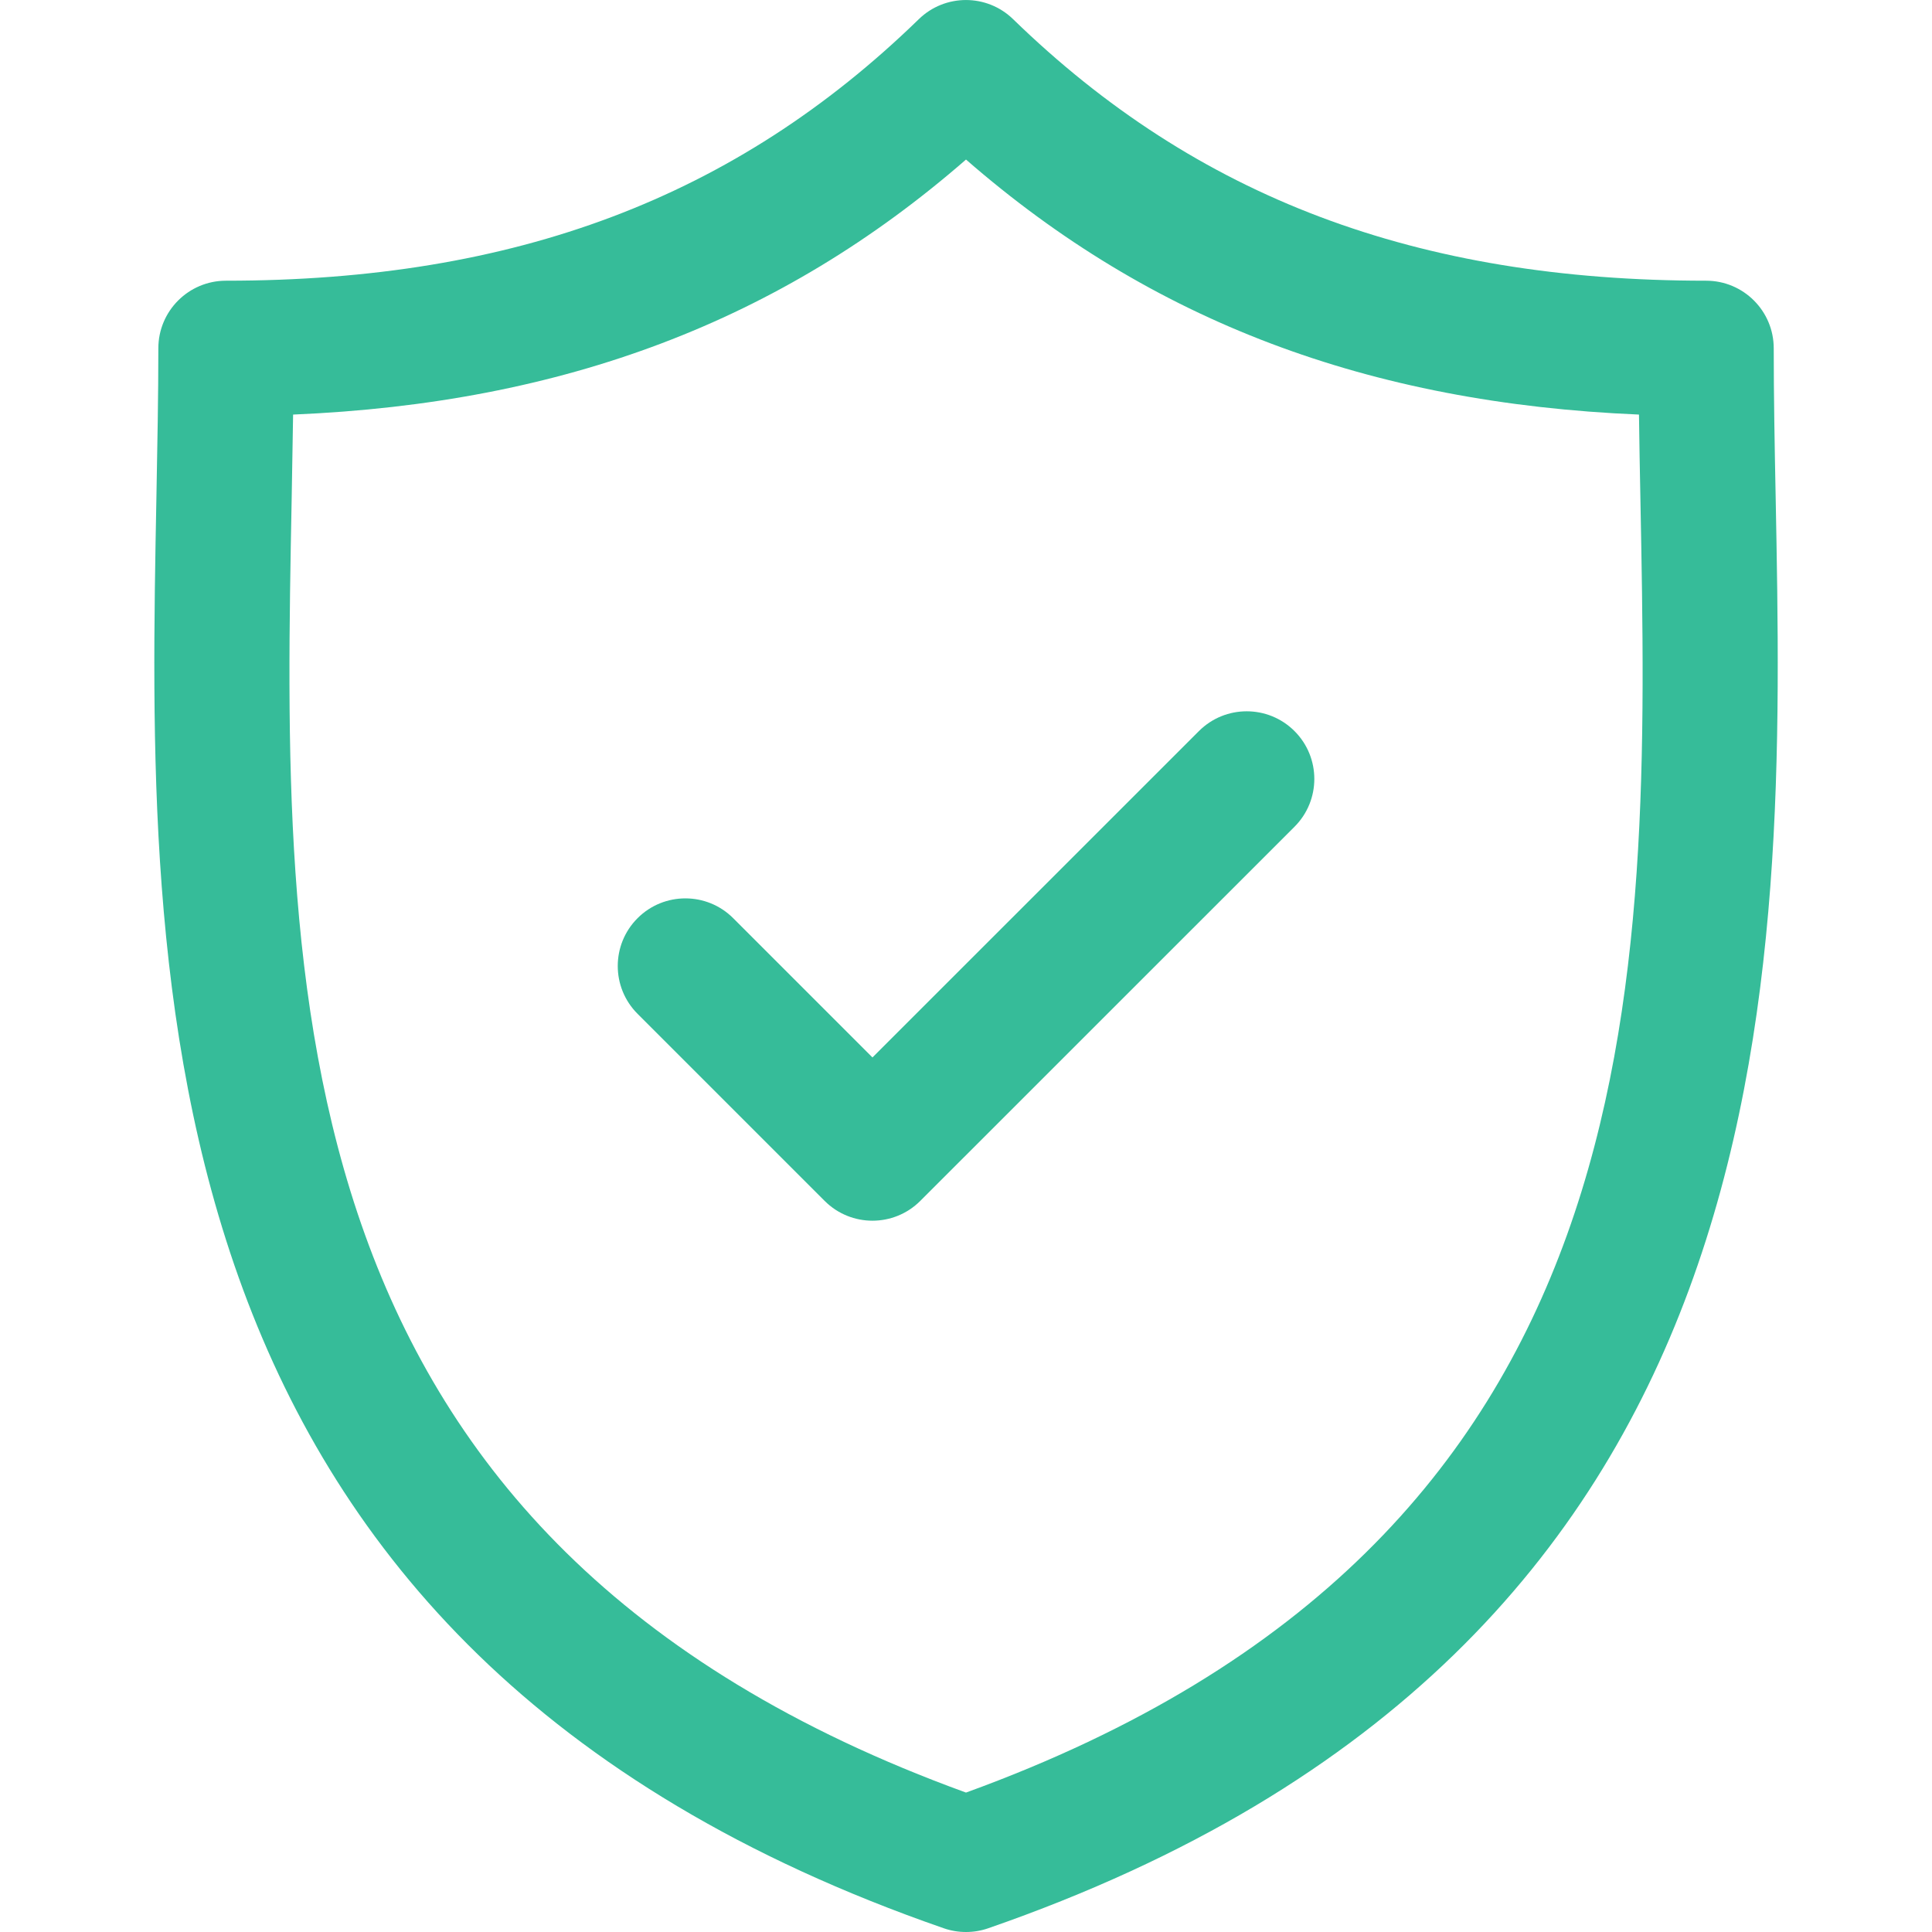 <svg width="24" height="24" viewBox="0 0 24 24" fill="none" xmlns="http://www.w3.org/2000/svg">
<g clip-path="url(#clip0_262_5734)">
<path d="M22.058 6.18C22.045 5.532 22.034 4.919 22.034 4.327C22.034 3.863 21.658 3.487 21.194 3.487C17.601 3.487 14.866 2.455 12.585 0.238C12.259 -0.079 11.74 -0.079 11.414 0.238C9.134 2.455 6.399 3.487 2.807 3.487C2.343 3.487 1.967 3.863 1.967 4.327C1.967 4.92 1.955 5.532 1.943 6.18C1.828 12.21 1.67 20.469 11.725 23.954C11.814 23.985 11.907 24 12 24C12.093 24 12.186 23.985 12.275 23.954C22.33 20.468 22.173 12.21 22.058 6.18ZM12 22.268C3.377 19.136 3.507 12.274 3.623 6.212C3.63 5.848 3.636 5.496 3.641 5.15C7.006 5.008 9.697 3.988 12 1.982C14.303 3.988 16.994 5.008 20.36 5.15C20.364 5.496 20.371 5.848 20.378 6.211C20.494 12.274 20.624 19.136 12 22.268Z" fill="#36BC99"/>
<path d="M14.893 9.082L10.838 13.136L9.108 11.406C8.78 11.078 8.248 11.078 7.92 11.406C7.592 11.734 7.592 12.266 7.92 12.594L10.244 14.918C10.408 15.082 10.623 15.164 10.838 15.164C11.053 15.164 11.268 15.082 11.432 14.918L16.081 10.27C16.409 9.942 16.409 9.41 16.081 9.082C15.753 8.754 15.221 8.754 14.893 9.082Z" fill="#36BC99"/>
</g>
<defs>
<clipPath id="clip0_262_5734">
<rect width="24" height="24" fill="white"/>
</clipPath>
</defs>
</svg>
